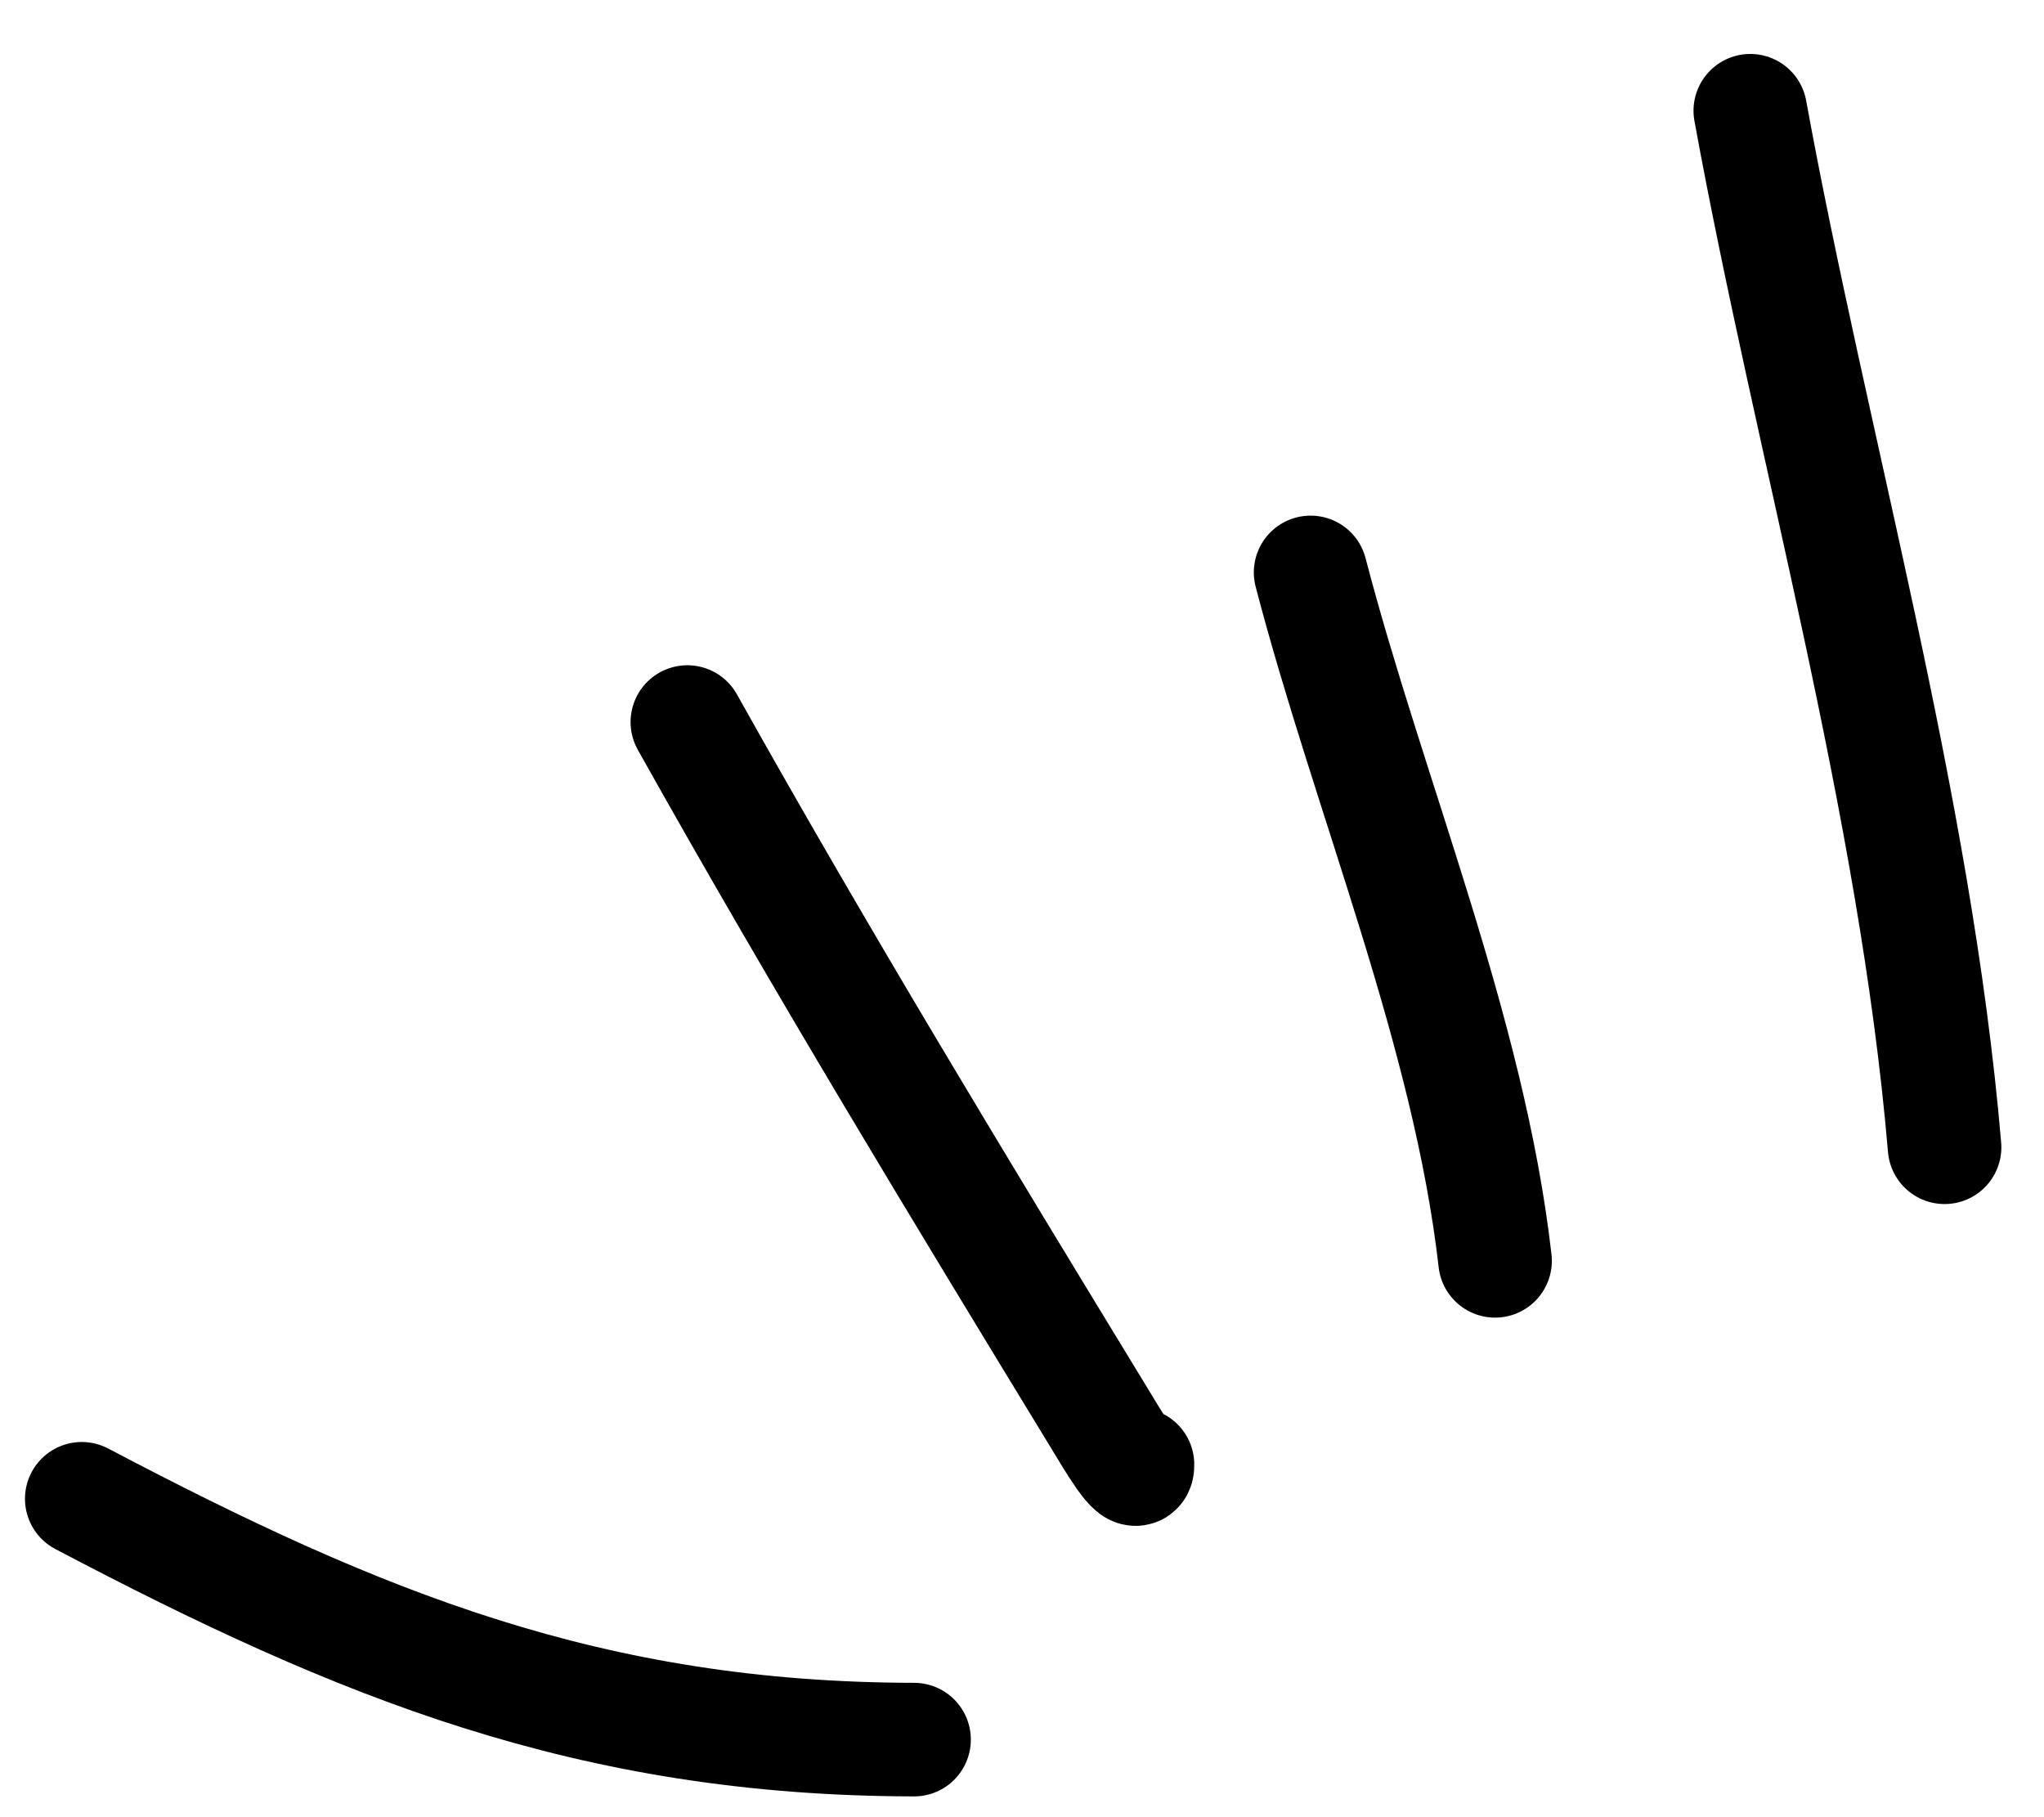 <svg width="36" height="32" viewBox="0 0 36 32" fill="none" xmlns="http://www.w3.org/2000/svg">
<path d="M20.034 25.79C20.044 26.131 19.559 25.297 19.382 25.006C16.895 20.927 14.44 16.884 12.106 12.715" stroke="black" stroke-width="2" stroke-linecap="round" stroke-linejoin="round"/>
<path d="M16.099 30.634C10.405 30.624 6.359 28.981 1.44 26.393" stroke="black" stroke-width="2" stroke-linecap="round" stroke-linejoin="round"/>
<path d="M26.332 22.203C25.872 18.16 24.11 14.016 23.083 10.08" stroke="black" stroke-width="2" stroke-linecap="round" stroke-linejoin="round"/>
<path d="M34.249 20.203C33.731 14.124 31.91 7.876 30.827 1.95" stroke="black" stroke-width="2" stroke-linecap="round" stroke-linejoin="round"/>
</svg>
